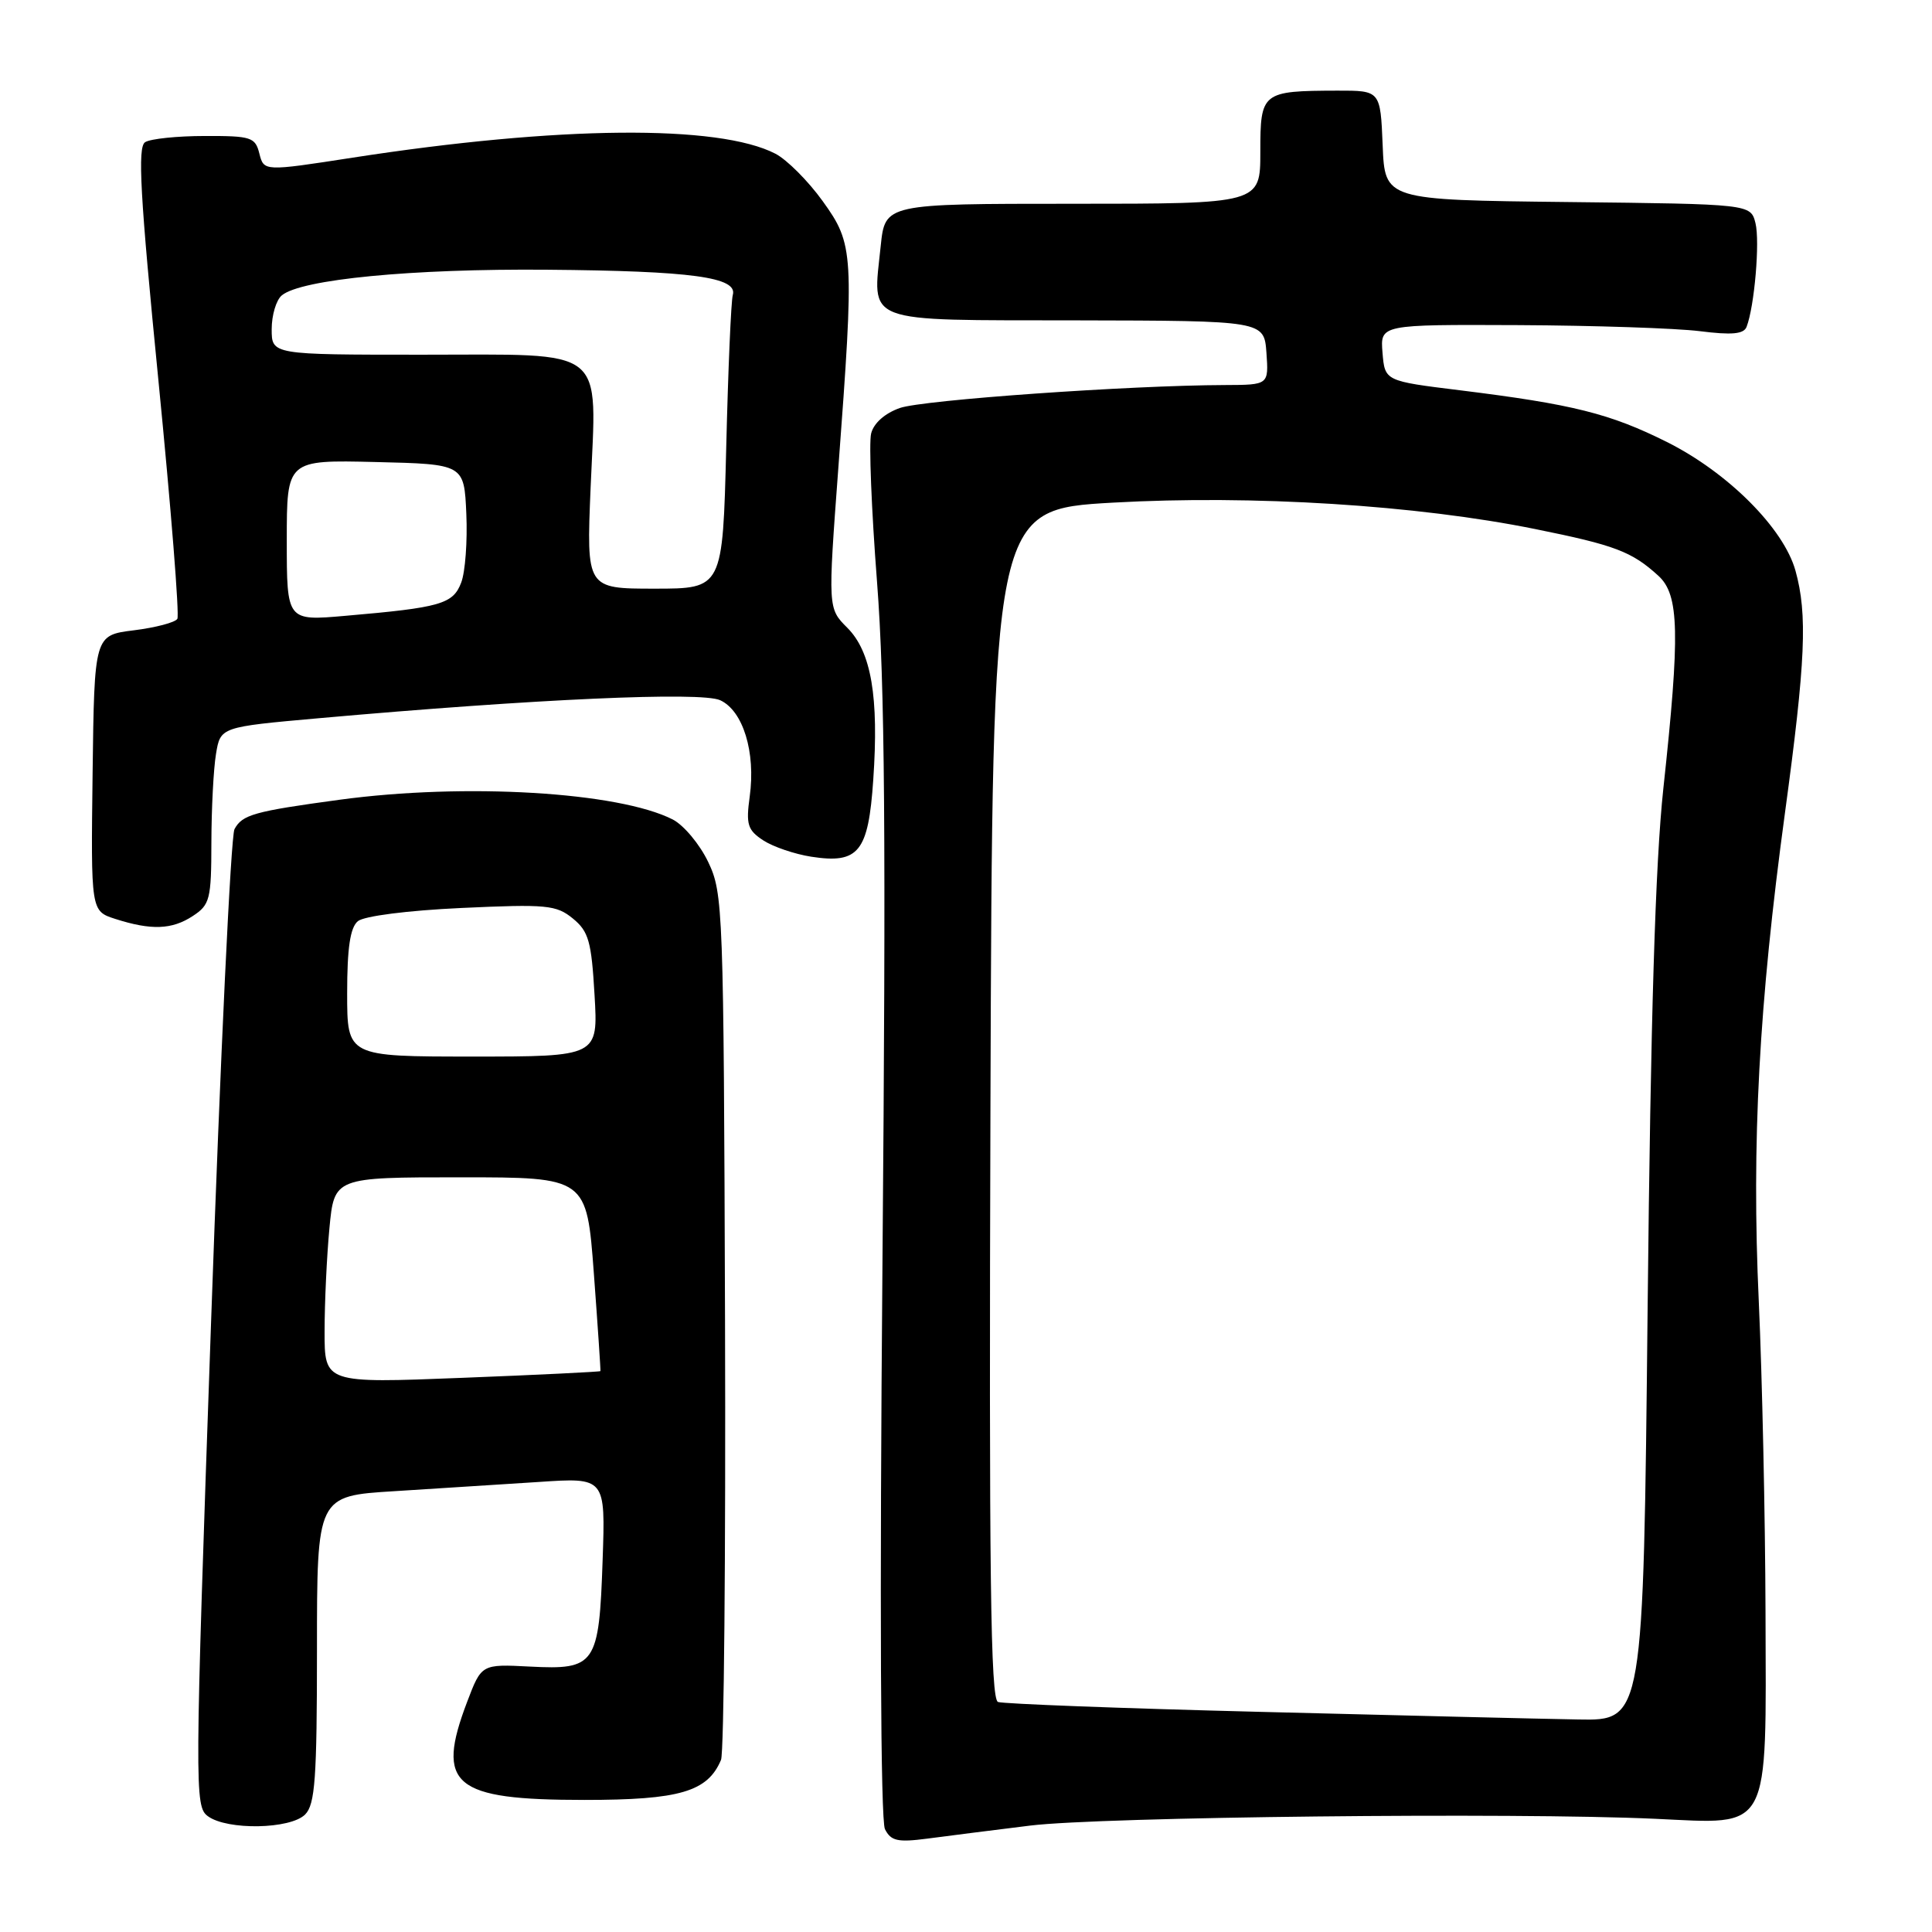 <?xml version="1.0" encoding="UTF-8" standalone="no"?>
<!DOCTYPE svg PUBLIC "-//W3C//DTD SVG 1.1//EN" "http://www.w3.org/Graphics/SVG/1.1/DTD/svg11.dtd" >
<svg xmlns="http://www.w3.org/2000/svg" xmlns:xlink="http://www.w3.org/1999/xlink" version="1.1" viewBox="0 0 256 256">
 <g >
 <path fill="currentColor"
d=" M 136.50 241.90 C 145.92 240.74 200.69 240.14 219.33 241.00 C 234.78 241.71 234.02 243.14 233.94 213.64 C 233.90 200.91 233.50 182.40 233.05 172.50 C 232.08 151.42 233.06 133.13 236.52 107.69 C 239.25 87.61 239.52 81.41 237.91 75.62 C 236.35 70.01 228.97 62.62 220.88 58.57 C 213.33 54.80 208.43 53.57 193.50 51.72 C 183.50 50.49 183.50 50.49 183.19 46.74 C 182.88 43.00 182.88 43.00 201.19 43.08 C 211.26 43.13 222.07 43.49 225.22 43.88 C 229.49 44.42 231.06 44.27 231.43 43.31 C 232.48 40.59 233.21 31.99 232.61 29.57 C 231.97 27.04 231.97 27.04 207.74 26.77 C 183.50 26.50 183.50 26.50 183.21 19.25 C 182.91 12.00 182.91 12.00 177.21 12.01 C 167.20 12.04 167.00 12.20 167.00 20.12 C 167.00 27.00 167.00 27.00 142.14 27.00 C 117.28 27.00 117.28 27.00 116.70 32.58 C 115.63 43.02 114.00 42.40 142.60 42.45 C 167.50 42.50 167.50 42.50 167.81 46.75 C 168.11 51.00 168.11 51.00 162.31 51.02 C 149.63 51.06 122.32 52.99 119.24 54.06 C 117.25 54.76 115.77 56.07 115.43 57.44 C 115.12 58.67 115.47 67.52 116.21 77.09 C 117.25 90.58 117.41 110.94 116.93 167.50 C 116.55 212.48 116.68 241.22 117.26 242.37 C 118.05 243.94 118.94 244.14 122.85 243.63 C 125.41 243.29 131.55 242.51 136.50 241.90 Z  M 40.43 240.43 C 41.75 239.10 42.00 235.68 42.00 218.54 C 42.00 198.22 42.00 198.22 52.25 197.59 C 57.89 197.24 66.49 196.69 71.36 196.37 C 80.23 195.77 80.23 195.77 79.85 206.74 C 79.38 220.61 78.92 221.28 70.21 220.83 C 63.80 220.50 63.80 220.50 61.90 225.50 C 57.70 236.55 60.03 238.50 77.46 238.50 C 90.07 238.50 93.77 237.41 95.54 233.19 C 95.93 232.26 96.17 206.07 96.07 175.00 C 95.89 120.33 95.82 118.36 93.84 114.22 C 92.72 111.87 90.60 109.34 89.15 108.59 C 81.98 104.93 61.61 103.72 45.00 105.97 C 33.65 107.51 32.10 107.95 31.07 109.87 C 30.59 110.76 29.19 140.26 27.96 175.41 C 25.79 237.30 25.78 239.37 27.55 240.66 C 30.12 242.54 38.47 242.39 40.43 240.43 Z  M 25.54 121.38 C 27.82 119.89 28.00 119.17 28.01 111.63 C 28.02 107.16 28.29 101.89 28.62 99.91 C 29.21 96.33 29.21 96.33 42.22 95.17 C 70.94 92.61 92.89 91.63 95.42 92.78 C 98.46 94.17 100.15 99.66 99.34 105.55 C 98.83 109.25 99.06 109.99 101.13 111.35 C 102.43 112.20 105.30 113.18 107.50 113.52 C 113.78 114.49 115.06 112.91 115.71 103.34 C 116.47 92.33 115.45 86.36 112.27 83.18 C 109.70 80.61 109.70 80.61 111.08 62.06 C 113.21 33.52 113.15 32.40 109.01 26.65 C 107.09 23.98 104.27 21.16 102.75 20.37 C 95.22 16.47 74.01 16.67 46.73 20.89 C 34.97 22.71 34.97 22.71 34.37 20.36 C 33.83 18.18 33.29 18.00 27.14 18.02 C 23.49 18.02 19.93 18.39 19.23 18.84 C 18.21 19.48 18.56 25.82 20.99 50.40 C 22.66 67.31 23.79 81.53 23.50 82.00 C 23.21 82.48 20.61 83.16 17.73 83.52 C 12.50 84.17 12.50 84.17 12.27 102.45 C 12.04 120.72 12.04 120.72 15.27 121.76 C 20.04 123.29 22.78 123.19 25.54 121.38 Z  M 167.00 226.83 C 148.57 226.37 132.93 225.77 132.24 225.52 C 131.25 225.15 131.04 208.78 131.24 146.28 C 131.50 67.50 131.50 67.50 147.50 66.60 C 165.98 65.56 187.76 66.93 203.41 70.10 C 214.01 72.24 216.22 73.08 219.75 76.30 C 222.51 78.82 222.63 83.91 220.40 104.50 C 219.34 114.35 218.72 134.73 218.32 173.25 C 217.75 228.00 217.75 228.00 209.13 227.84 C 204.38 227.76 185.43 227.30 167.00 226.83 Z  M 43.01 176.40 C 43.01 172.60 43.30 166.46 43.65 162.75 C 44.29 156.00 44.29 156.00 61.02 156.00 C 77.74 156.00 77.74 156.00 78.69 168.75 C 79.21 175.76 79.60 181.58 79.56 181.68 C 79.51 181.77 71.27 182.18 61.24 182.57 C 43.00 183.29 43.00 183.29 43.01 176.40 Z  M 46.00 131.62 C 46.00 125.60 46.40 122.91 47.42 122.06 C 48.25 121.38 54.01 120.64 61.17 120.31 C 72.43 119.79 73.71 119.91 75.91 121.71 C 78.00 123.42 78.37 124.73 78.78 131.84 C 79.26 140.00 79.26 140.00 62.63 140.00 C 46.00 140.00 46.00 140.00 46.00 131.62 Z  M 38.00 71.61 C 38.00 60.94 38.00 60.94 49.75 61.22 C 61.50 61.50 61.50 61.50 61.79 68.08 C 61.95 71.69 61.65 75.80 61.11 77.20 C 60.03 80.04 58.39 80.51 45.75 81.60 C 38.00 82.28 38.00 82.28 38.00 71.61 Z  M 78.26 64.60 C 79.06 45.68 80.73 47.00 55.94 47.00 C 36.00 47.00 36.00 47.00 36.00 43.62 C 36.00 41.76 36.60 39.75 37.34 39.14 C 39.90 37.01 54.58 35.59 72.50 35.74 C 91.68 35.90 97.77 36.73 97.10 39.08 C 96.87 39.86 96.48 48.94 96.23 59.25 C 95.76 78.00 95.76 78.00 86.73 78.00 C 77.70 78.00 77.70 78.00 78.26 64.60 Z "/>
</g>
</svg>